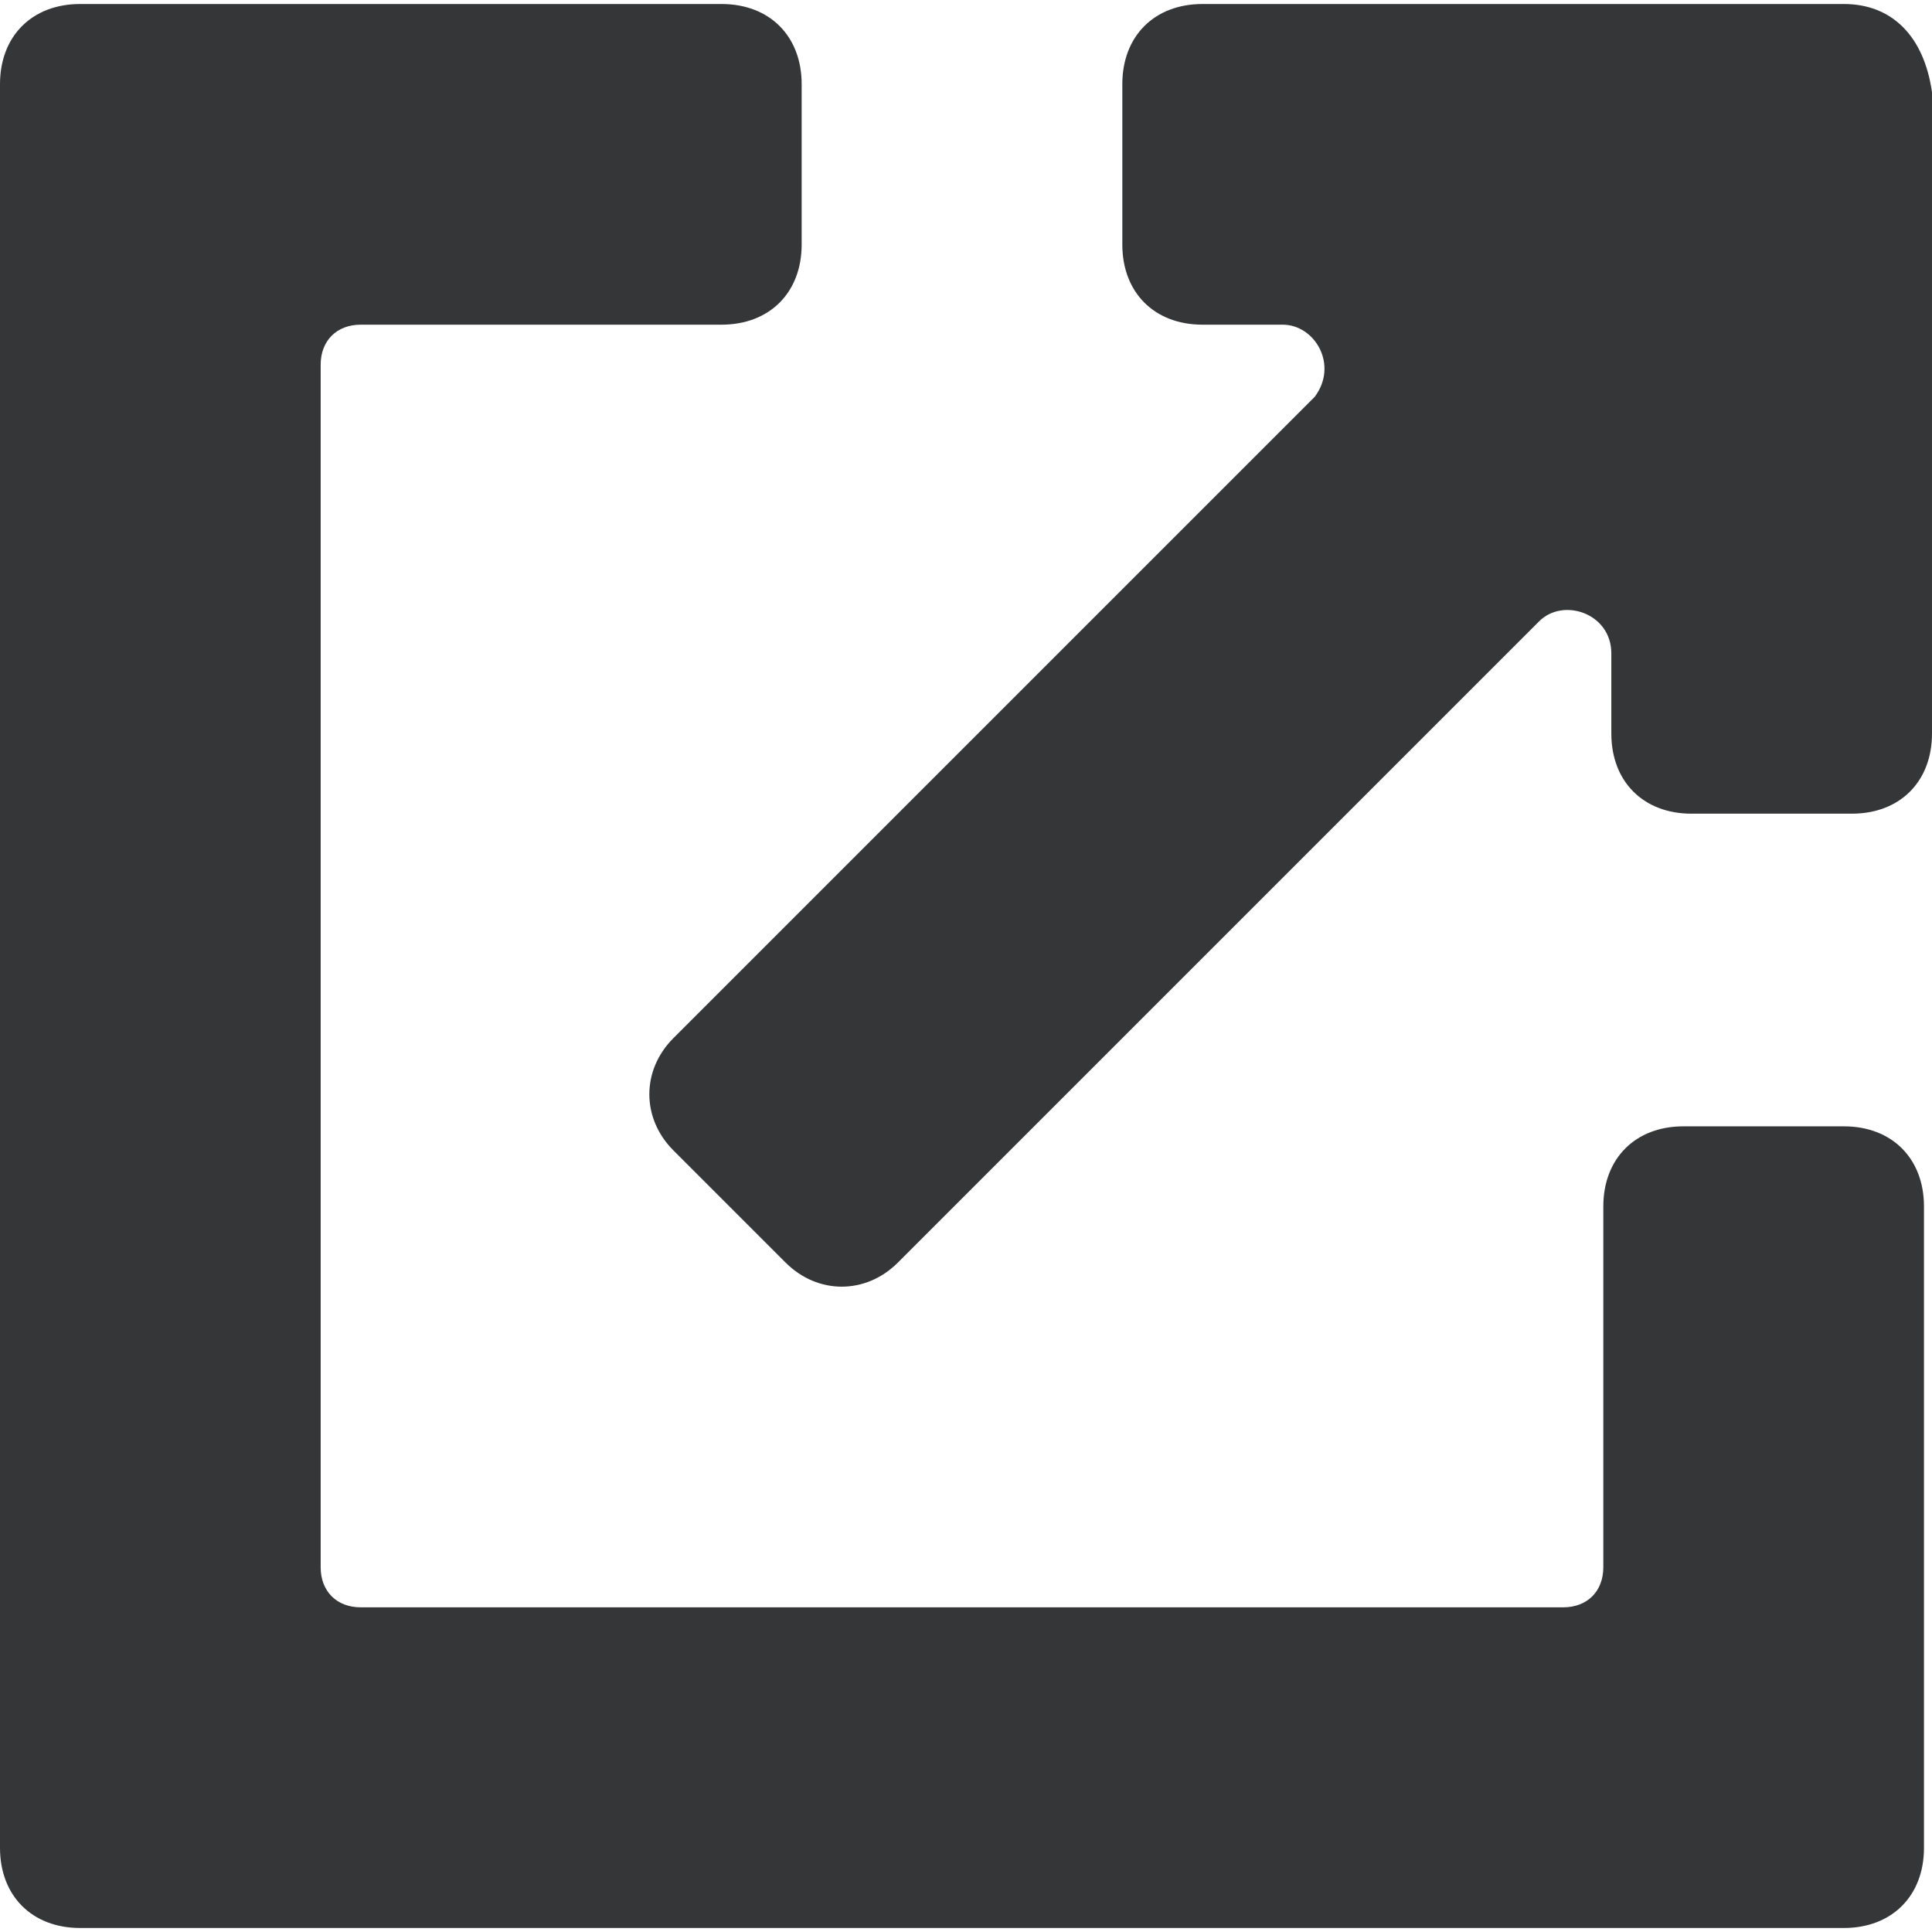 <?xml version="1.0" encoding="iso-8859-1"?>
<svg xmlns="http://www.w3.org/2000/svg" xmlns:xlink="http://www.w3.org/1999/xlink" version="1.1" viewBox="0 0 24.1 24.1" enable-background="new 0 0 24.1 24.1" width="512px" height="512px">
  <g>
    <path d="m23,14.05h-2c-0.6,0-1,0.4-1,1v4.5c0,0.3-0.2,0.5-0.5,0.5h-15c-0.3,0-0.5-0.2-0.5-0.5v-15c0-0.3 0.2-0.5 0.5-0.5h4.5c0.6,0 1-0.4 1-1v-2c0-0.6-0.4-1-1-1h-8c-0.6,0-1,0.4-1,1v22c0,0.6 0.4,1 1,1h22c0.6,0 1-0.4 1-1v-8c0-0.6-0.4-1-1-1z" fill="#353637"/>
    <path d="m23,.05h-8c-0.6,0-1,0.4-1,1v2c0,0.6 0.4,1 1,1h1c0.4,0 0.7,0.5 0.4,0.9l-8,8c-0.4,0.4-0.4,1 0,1.4l1.4,1.4c0.4,0.4 1,0.4 1.4,0l8-8c0.3-0.3 0.9-0.1 0.9,0.4v1c0,0.6 0.4,1 1,1h2c0.6,0 1-0.4 1-1v-8c-0.1-0.7-0.5-1.1-1.1-1.1z" fill="#353637"/>
  </g>
</svg>
